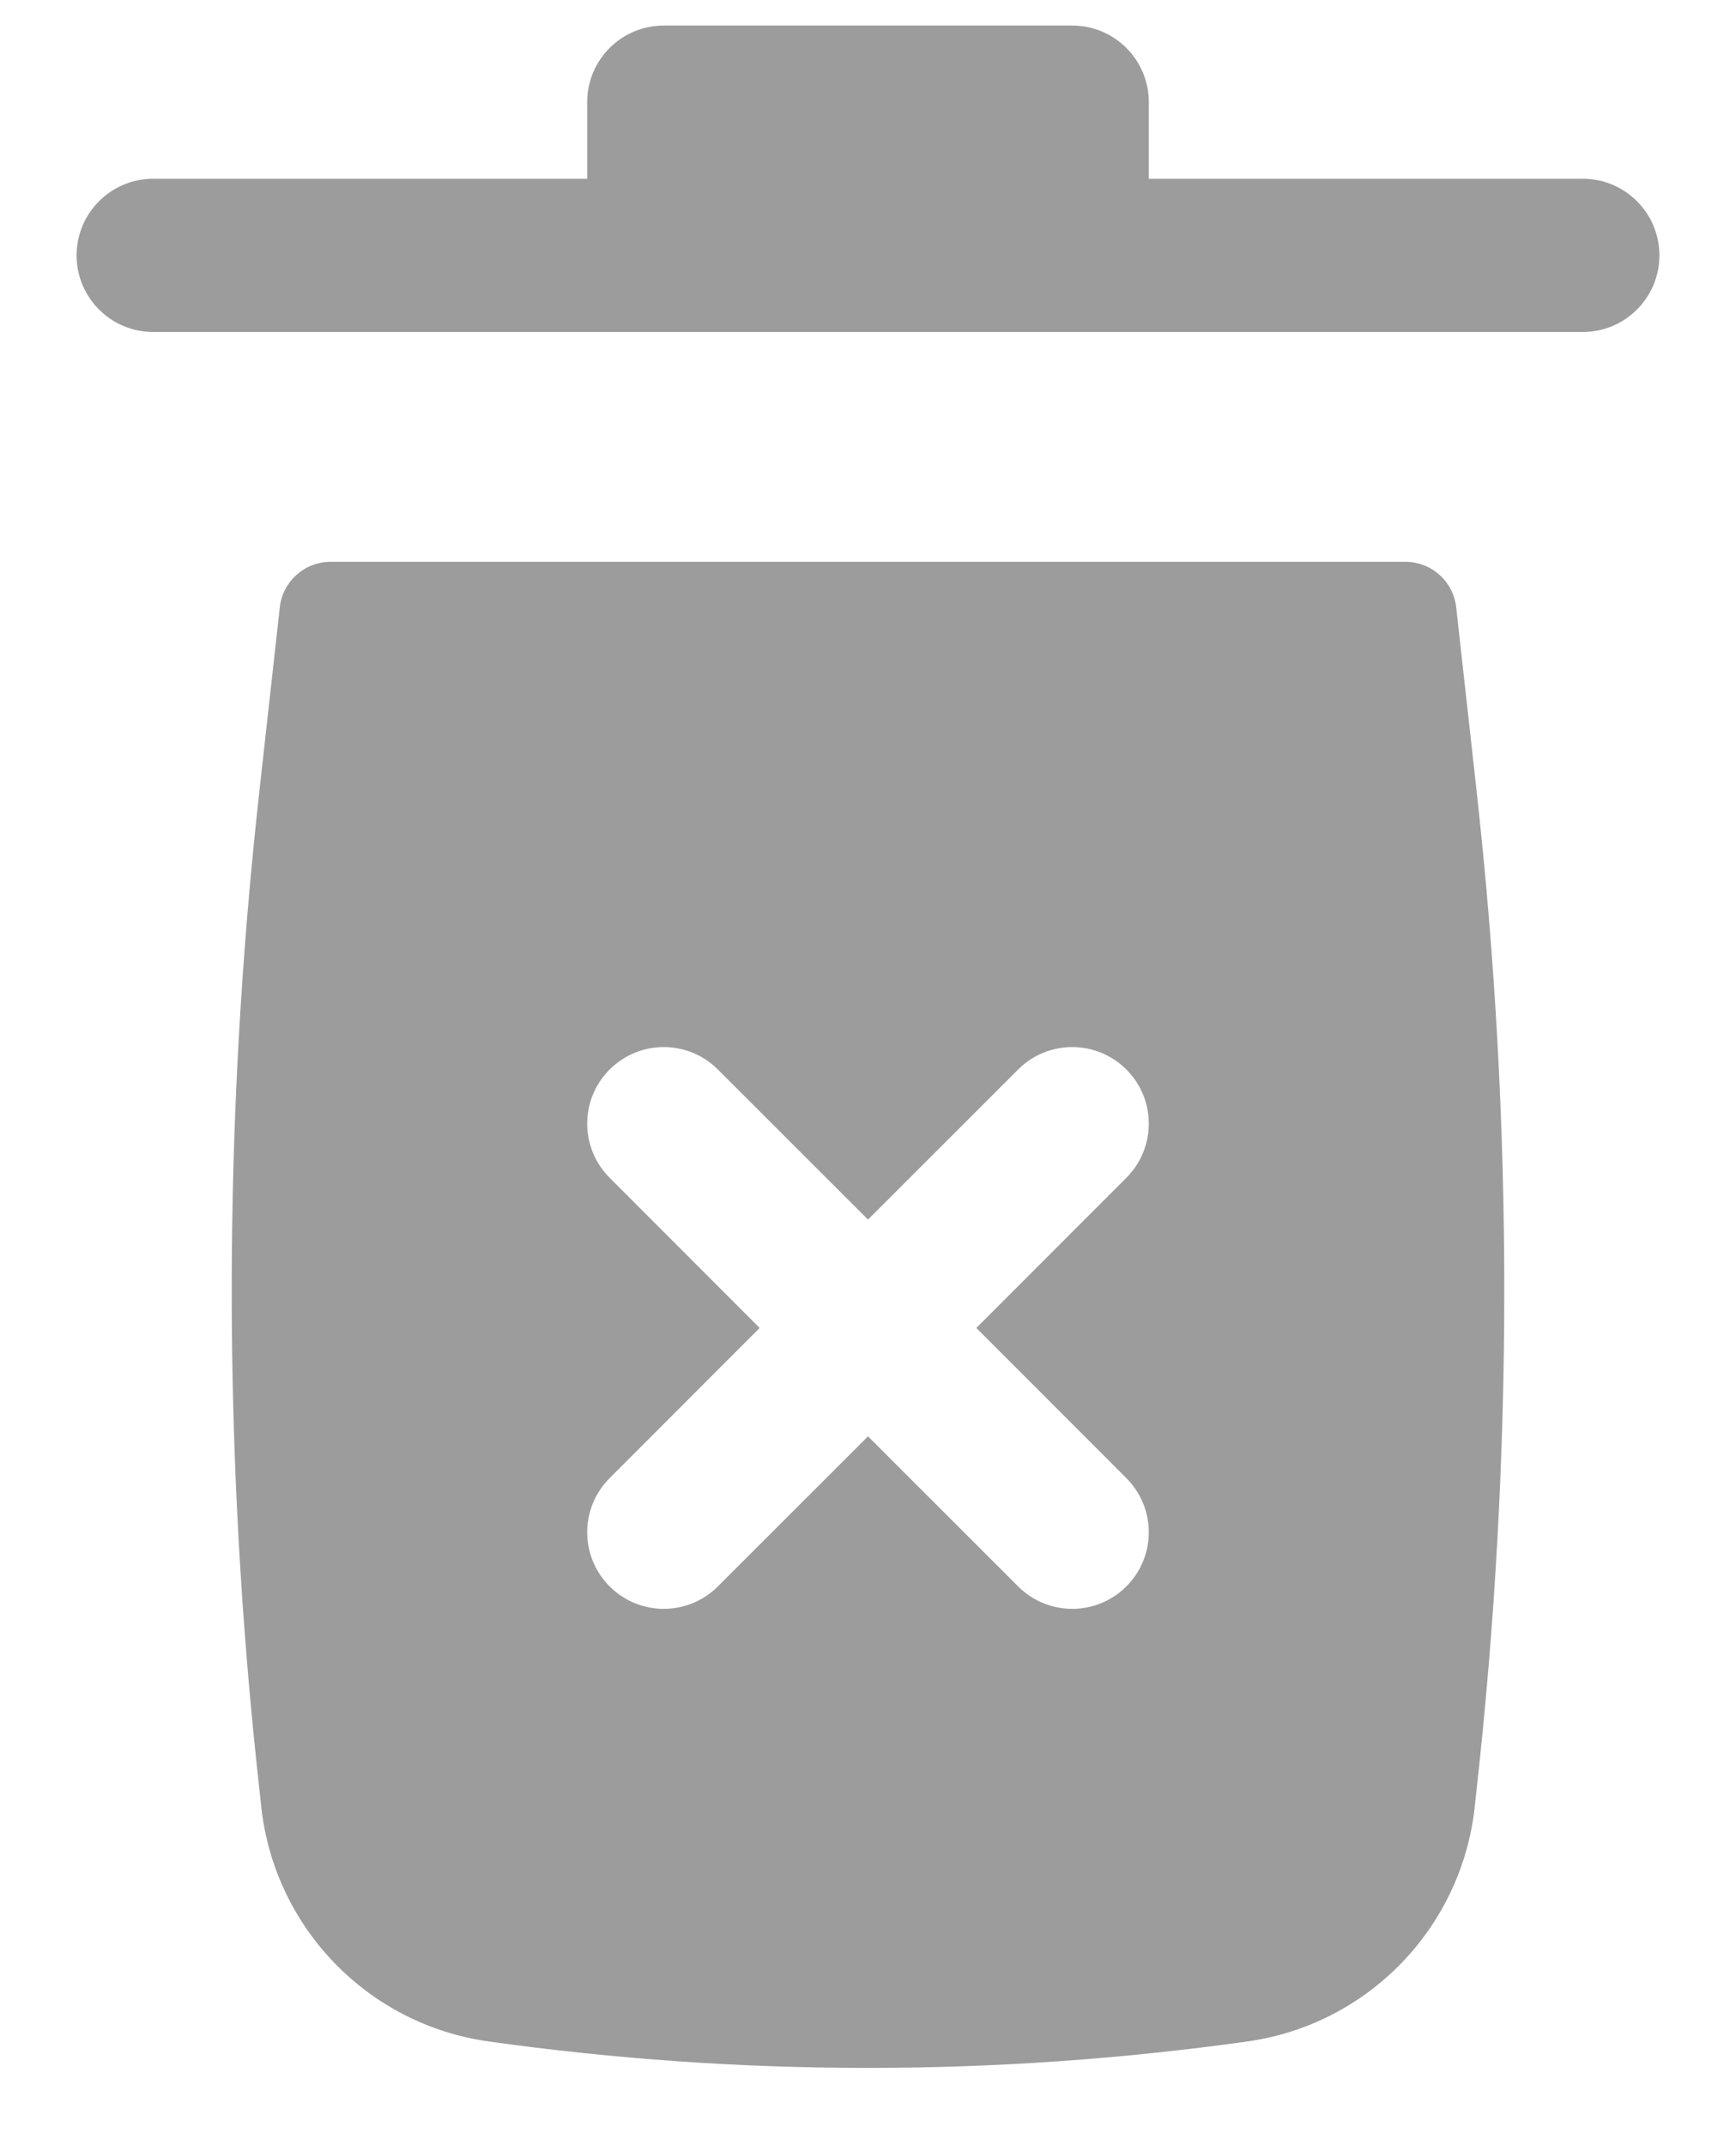 <svg width="17" height="21" viewBox="0 0 17 21" fill="none" xmlns="http://www.w3.org/2000/svg">
<path d="M5.75 1C5.75 0.586 6.086 0.25 6.5 0.25H10.5C10.914 0.25 11.25 0.586 11.25 1V1.75H15.5C15.914 1.75 16.25 2.086 16.25 2.5C16.25 2.914 15.914 3.25 15.5 3.25H1.5C1.086 3.25 0.75 2.914 0.75 2.5C0.75 2.086 1.086 1.75 1.5 1.75H5.75V1Z" fill="#9C9C9C"/>
<path fill-rule="evenodd" clip-rule="evenodd" d="M2.74 5.945C2.768 5.692 2.982 5.5 3.237 5.5H13.763C14.018 5.5 14.232 5.692 14.26 5.945L14.46 7.746C14.821 10.993 14.821 14.27 14.46 17.517L14.441 17.694C14.309 18.877 13.393 19.82 12.214 19.985C9.75 20.33 7.25 20.33 4.786 19.985C3.607 19.82 2.691 18.877 2.559 17.694L2.54 17.517C2.179 14.27 2.179 10.993 2.54 7.746L2.74 5.945ZM11.03 10.47C11.323 10.763 11.323 11.237 11.03 11.53L9.561 13L11.03 14.47C11.323 14.763 11.323 15.237 11.03 15.53C10.737 15.823 10.263 15.823 9.97 15.53L8.5 14.061L7.03 15.53C6.737 15.823 6.263 15.823 5.97 15.53C5.677 15.237 5.677 14.763 5.97 14.47L7.439 13L5.97 11.53C5.677 11.237 5.677 10.763 5.97 10.47C6.263 10.177 6.737 10.177 7.03 10.47L8.5 11.939L9.97 10.47C10.263 10.177 10.737 10.177 11.03 10.47Z" fill="#9C9C9C"/>
</svg>
